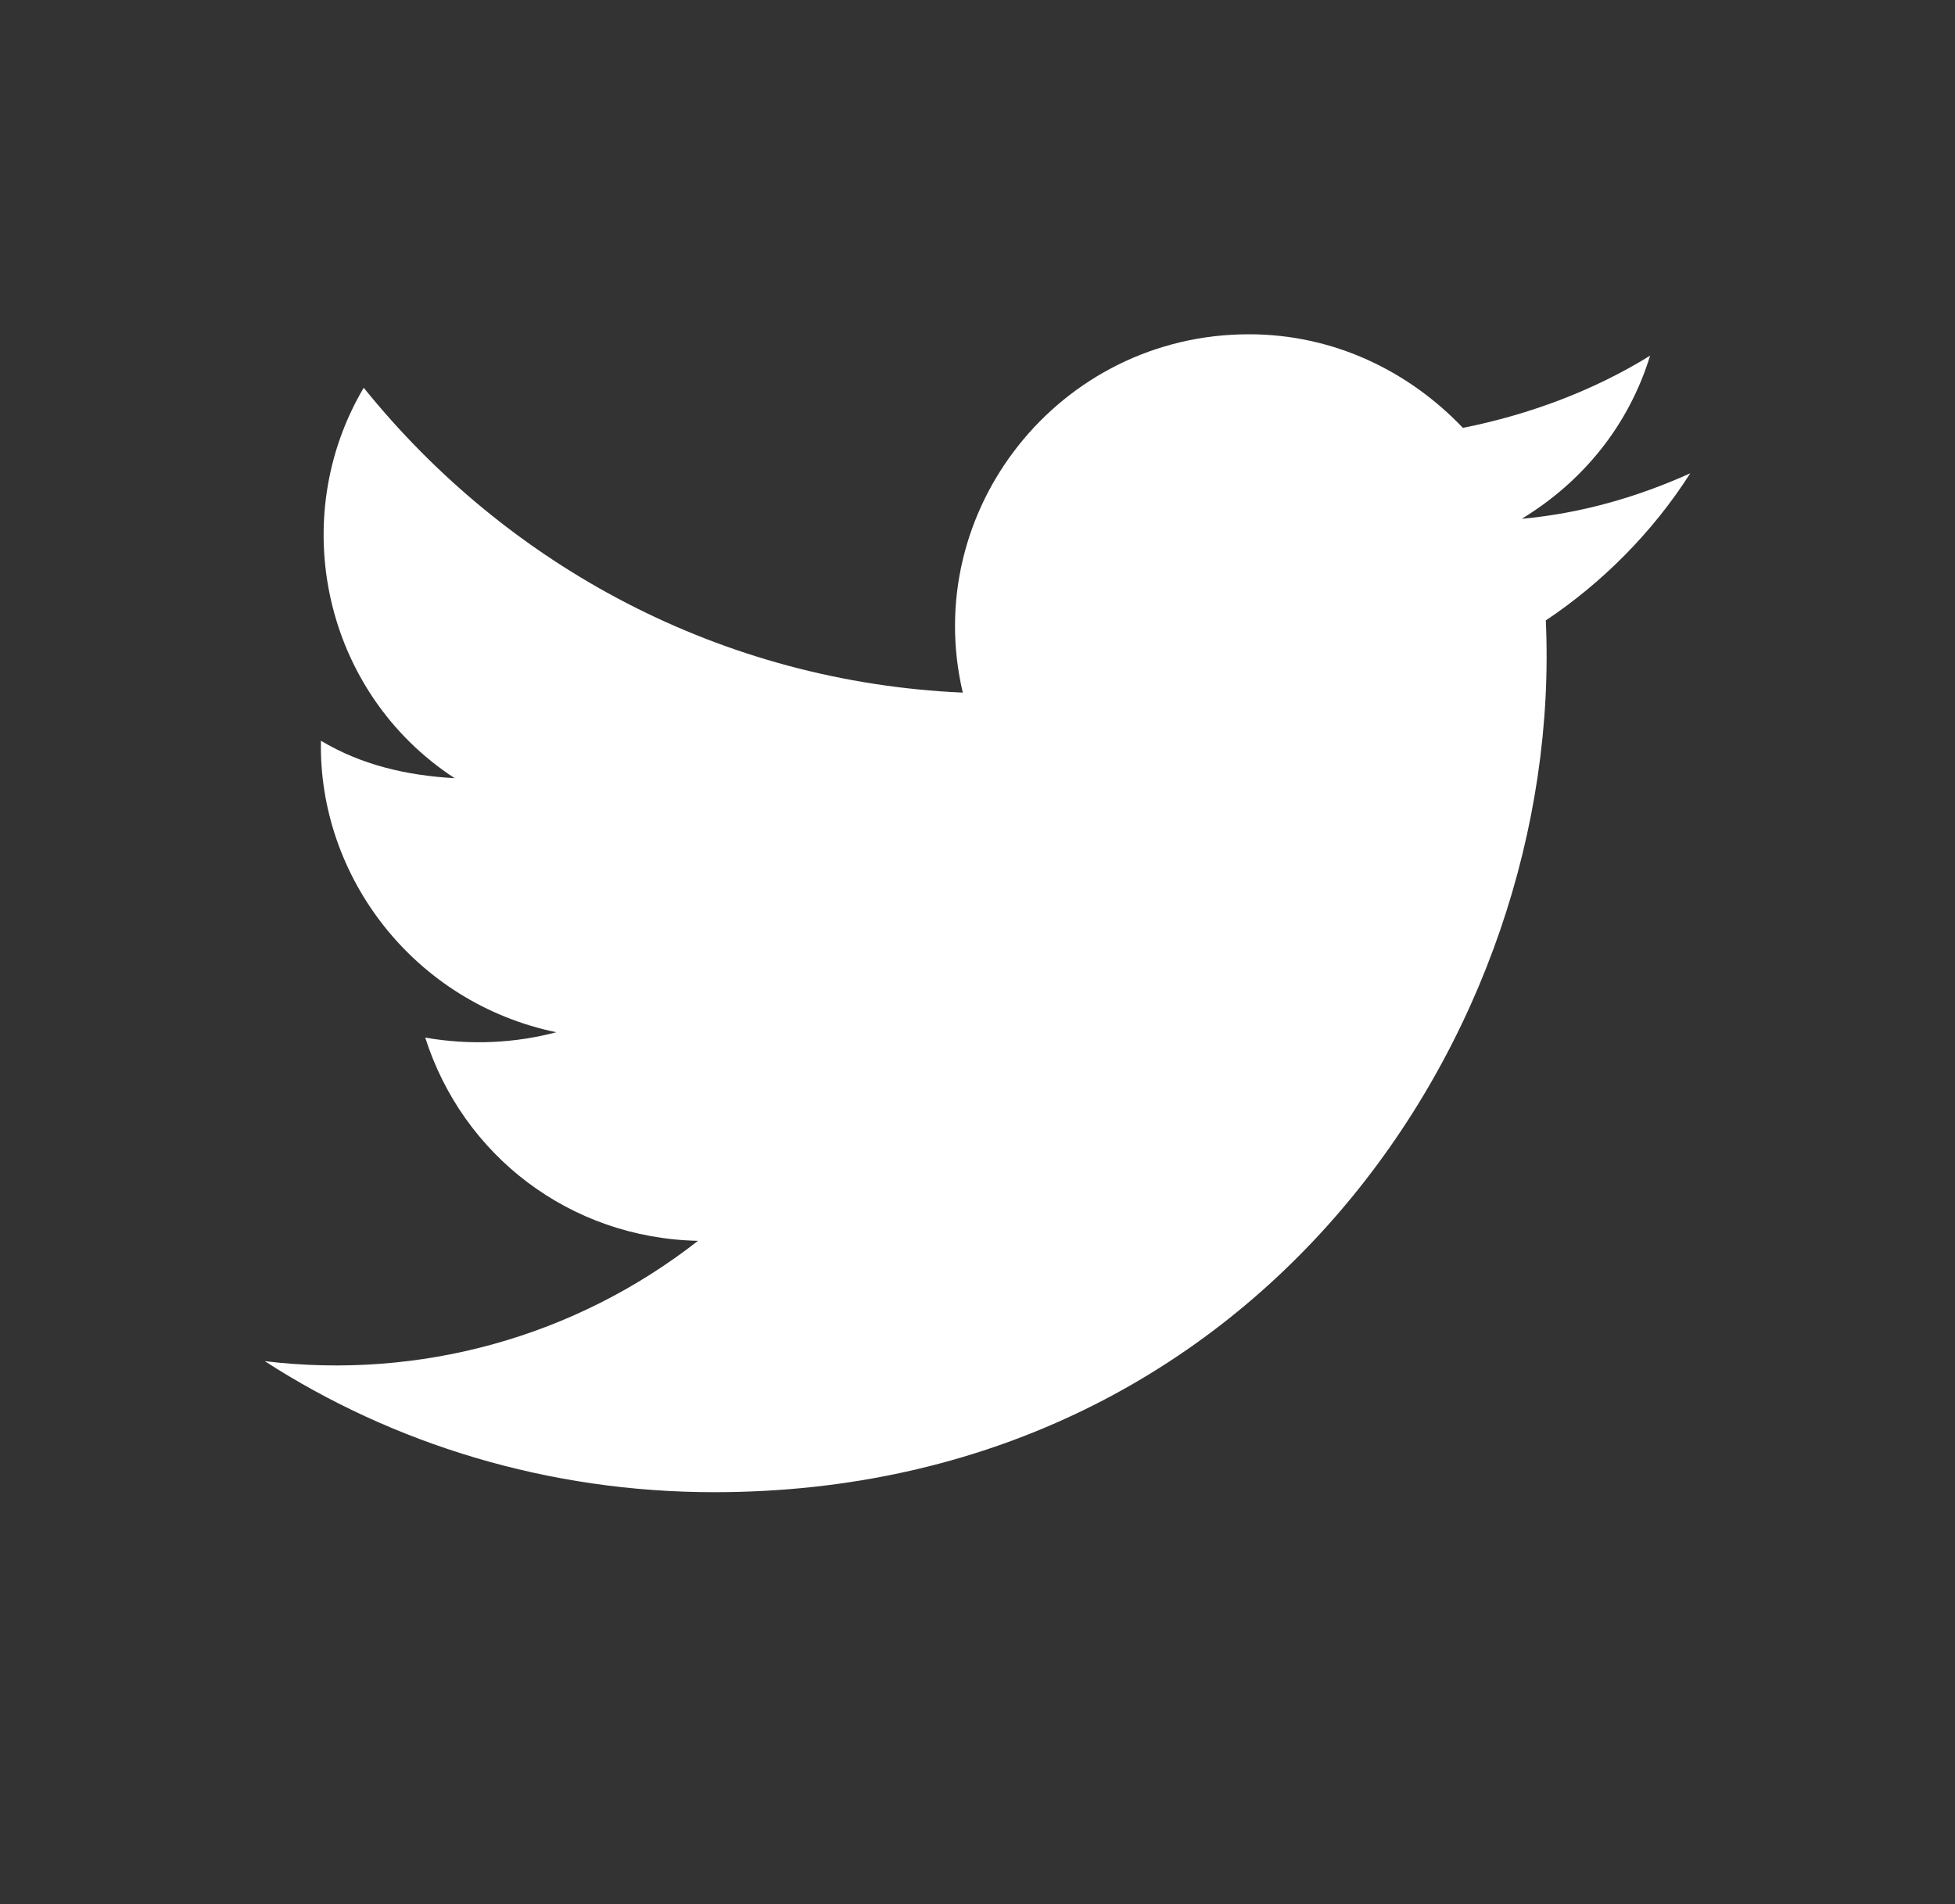 <?xml version="1.0" encoding="utf-8"?>
<!-- Generator: Adobe Illustrator 21.1.0, SVG Export Plug-In . SVG Version: 6.00 Build 0)  -->
<svg version="1.1" id="Layer_1" xmlns="http://www.w3.org/2000/svg" xmlns:xlink="http://www.w3.org/1999/xlink" x="0px" y="0px"
	 viewBox="0 0 73.1 71.2" style="enable-background:new 0 0 73.1 71.2;" xml:space="preserve">
<rect x="0" y="0" width="73.1" height="71.2" fill="#333333" stroke="none"/>
<style type="text/css">
	.st0{fill:#FFFFFF;}
</style>
<path class="st0" d="M63.2,17.7c-2,0.9-4.1,1.5-6.3,1.7c2.3-1.4,4-3.5,4.8-6.1c-2.1,1.3-4.5,2.2-7,2.7c-2-2.1-4.8-3.5-8-3.5
	c-7.1,0-12.3,6.6-10.7,13.4C27,25.5,19,21.2,13.6,14.5c-2.9,4.9-1.5,11.4,3.4,14.6c-1.8-0.1-3.5-0.5-5-1.4
	c-0.1,5.1,3.5,9.8,8.8,10.9c-1.5,0.4-3.2,0.5-4.9,0.2c1.4,4.4,5.4,7.5,10.2,7.6c-4.6,3.6-10.4,5.2-16.2,4.5
	c4.8,3.1,10.6,4.9,16.8,4.9c20.3,0,31.8-17.2,31.1-32.6C59.9,21.8,61.8,19.9,63.2,17.7"/>
</svg>
